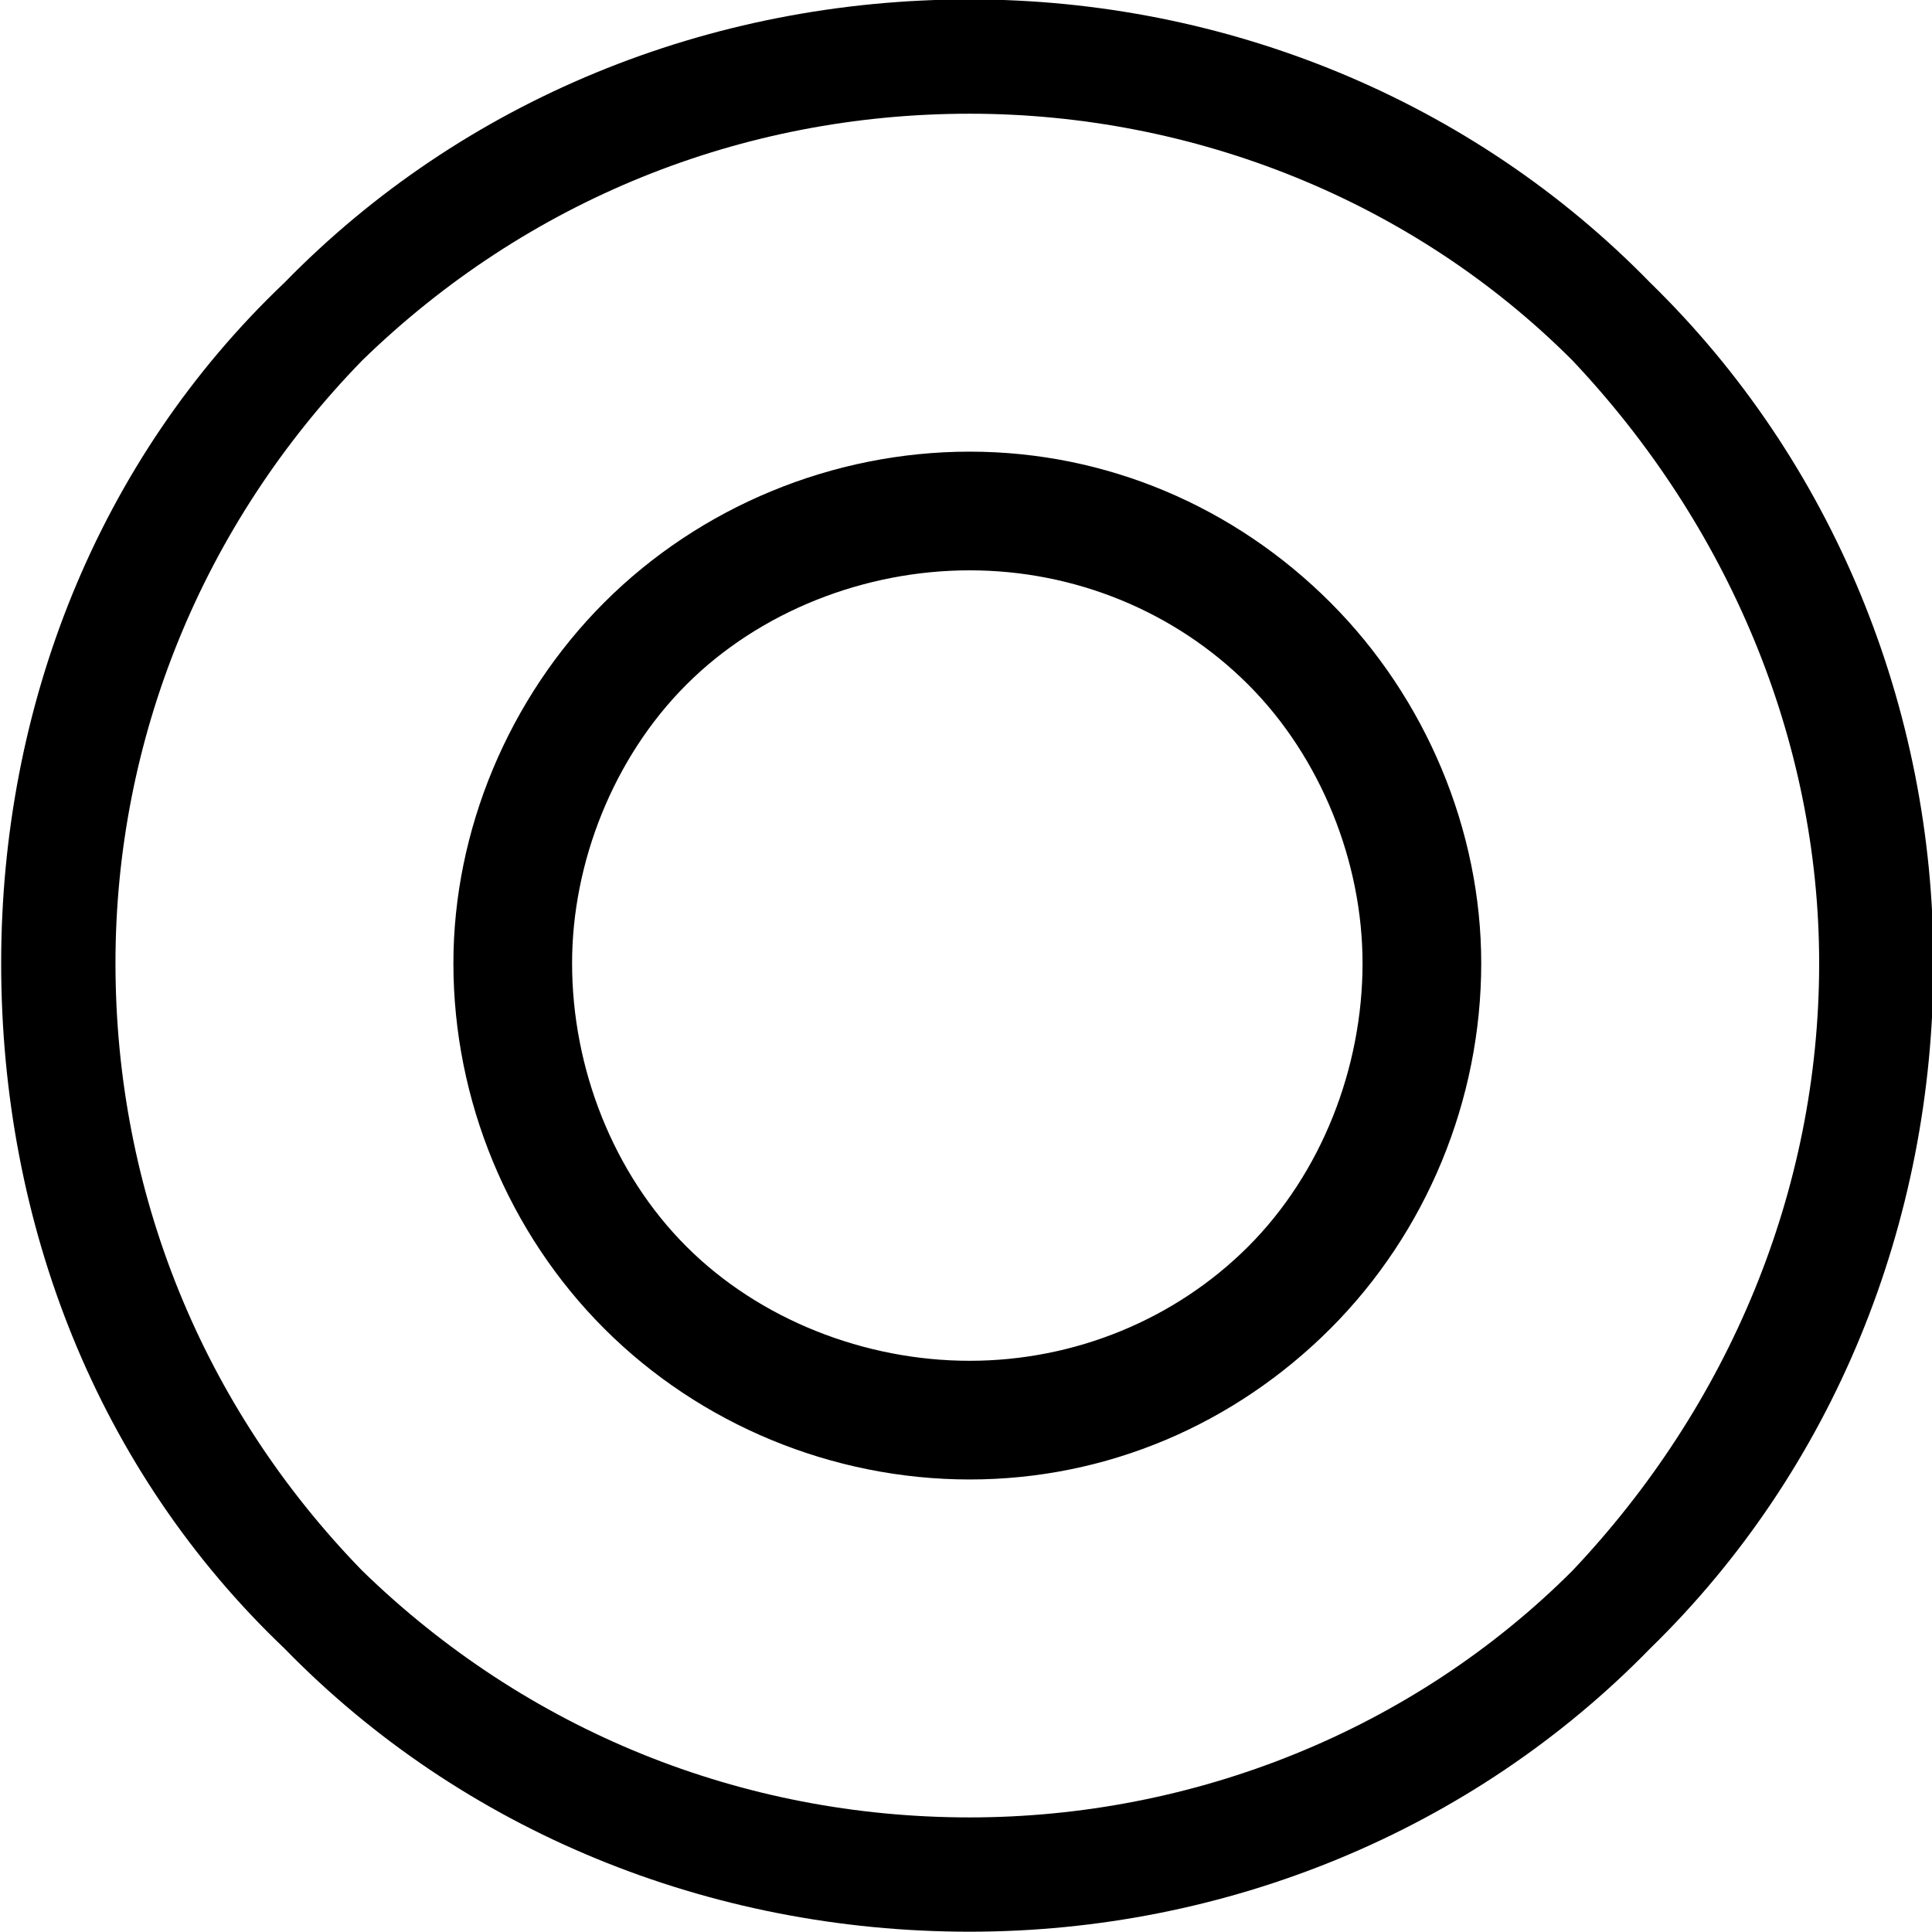 <?xml version="1.0" encoding="UTF-8"?>
<svg fill="#000000" version="1.1" viewBox="0 0 6.609 6.609" xmlns="http://www.w3.org/2000/svg" xmlns:xlink="http://www.w3.org/1999/xlink">
<defs>
<g id="a">
<path d="m6.781-2.5c0 0.781-0.312 1.516-0.844 2.078-0.547 0.547-1.297 0.844-2.062 0.844-0.781 0-1.516-0.297-2.078-0.844-0.547-0.562-0.844-1.297-0.844-2.078 0-0.766 0.297-1.5 0.844-2.062 0.562-0.547 1.297-0.844 2.078-0.844 0.766 0 1.516 0.297 2.062 0.844 0.531 0.562 0.844 1.297 0.844 2.062zm-5.25-2.328c-0.641 0.609-0.969 1.453-0.969 2.328 0 0.891 0.328 1.734 0.969 2.344 0.609 0.625 1.453 0.969 2.344 0.969 0.875 0 1.719-0.344 2.328-0.969 0.625-0.609 0.969-1.453 0.969-2.344 0-0.875-0.344-1.719-0.969-2.328-0.609-0.625-1.453-0.969-2.328-0.969-0.891 0-1.734 0.344-2.344 0.969zm3.688 2.328c0 0.359-0.141 0.719-0.391 0.969s-0.594 0.391-0.953 0.391-0.719-0.141-0.969-0.391-0.391-0.609-0.391-0.969c0-0.344 0.141-0.703 0.391-0.953s0.609-0.391 0.969-0.391 0.703 0.141 0.953 0.391 0.391 0.609 0.391 0.953zm-2.594-1.234c-0.328 0.328-0.516 0.781-0.516 1.234 0 0.469 0.188 0.922 0.516 1.25s0.781 0.516 1.25 0.516 0.906-0.188 1.234-0.516 0.516-0.781 0.516-1.25c0-0.453-0.188-0.906-0.516-1.234s-0.766-0.516-1.234-0.516-0.922 0.188-1.25 0.516z"/>
</g>
</defs>
<g transform="translate(-149.27 -128.97)">
<use x="148.712" y="134.765" xlink:href="#a"/>
</g>
</svg>
